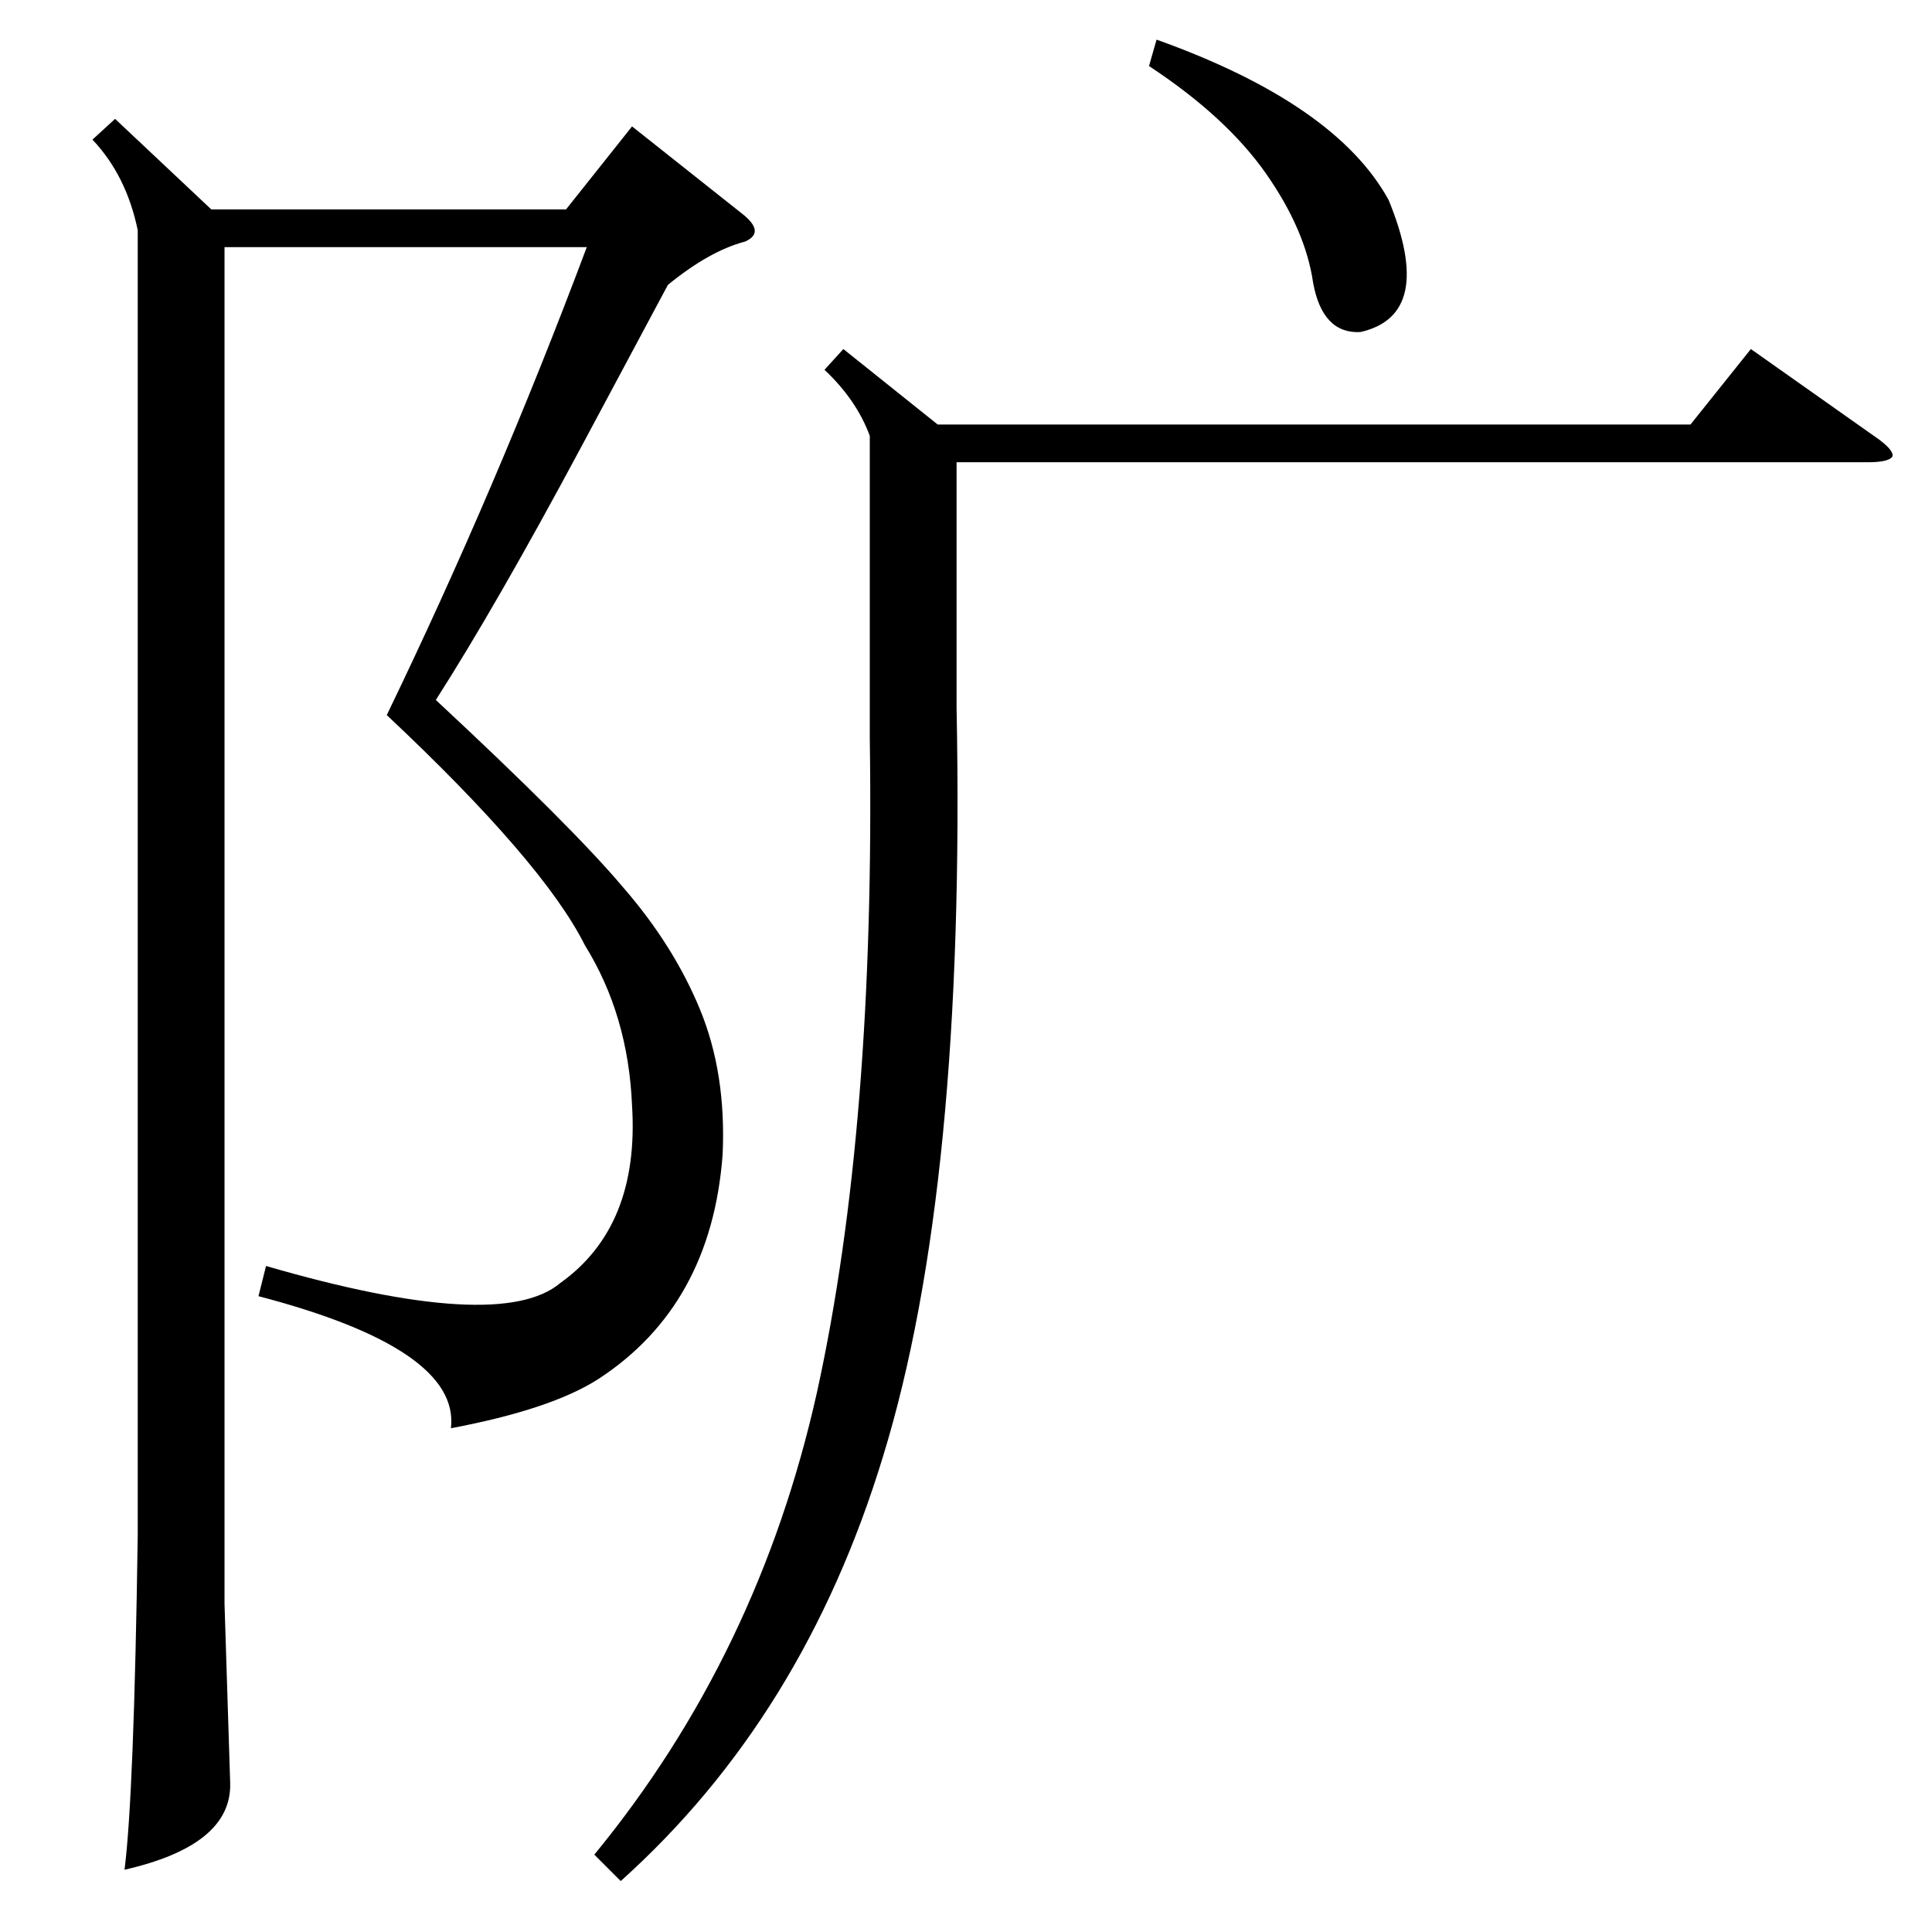 <?xml version="1.0" standalone="no"?>
<!DOCTYPE svg PUBLIC "-//W3C//DTD SVG 1.1//EN" "http://www.w3.org/Graphics/SVG/1.1/DTD/svg11.dtd" >
<svg xmlns="http://www.w3.org/2000/svg" xmlns:xlink="http://www.w3.org/1999/xlink" version="1.1" viewBox="0 -205 1024 1024">
  <g transform="matrix(1 0 0 -1 0 819)">
   <path fill="currentColor"
d="M354 873l-46 -86q-45 -84 -77 -134q72 -67 99 -99q27 -31 41 -65t12 -77q-6 -80 -66 -119q-25 -16 -78 -26q5 42 -102 70l4 16q124 -36 156 -9q42 30 38 94q-2 48 -25 85q-22 44 -105 122q58 120 106 248h-192v-719l3 -95q1 -33 -56 -46q5 39 7 177v692q-6 29 -24 48
l12 11l51 -48h188l35 44l58 -46q13 -10 2 -15q-19 -5 -41 -23zM447 839l50 -40h399l32 40l68 -48q8 -6 7 -9q-2 -3 -13 -3h-483v-130q5 -254 -39 -397q-42 -138 -139 -225l-14 14q87 106 118 245q31 141 28 347v160q-7 19 -24 35zM609 989l4 14q95 -34 123 -85
q25 -61 -15 -70q-20 -1 -25 26q-4 28 -25 58t-62 57z" />
  </g>

</svg>
